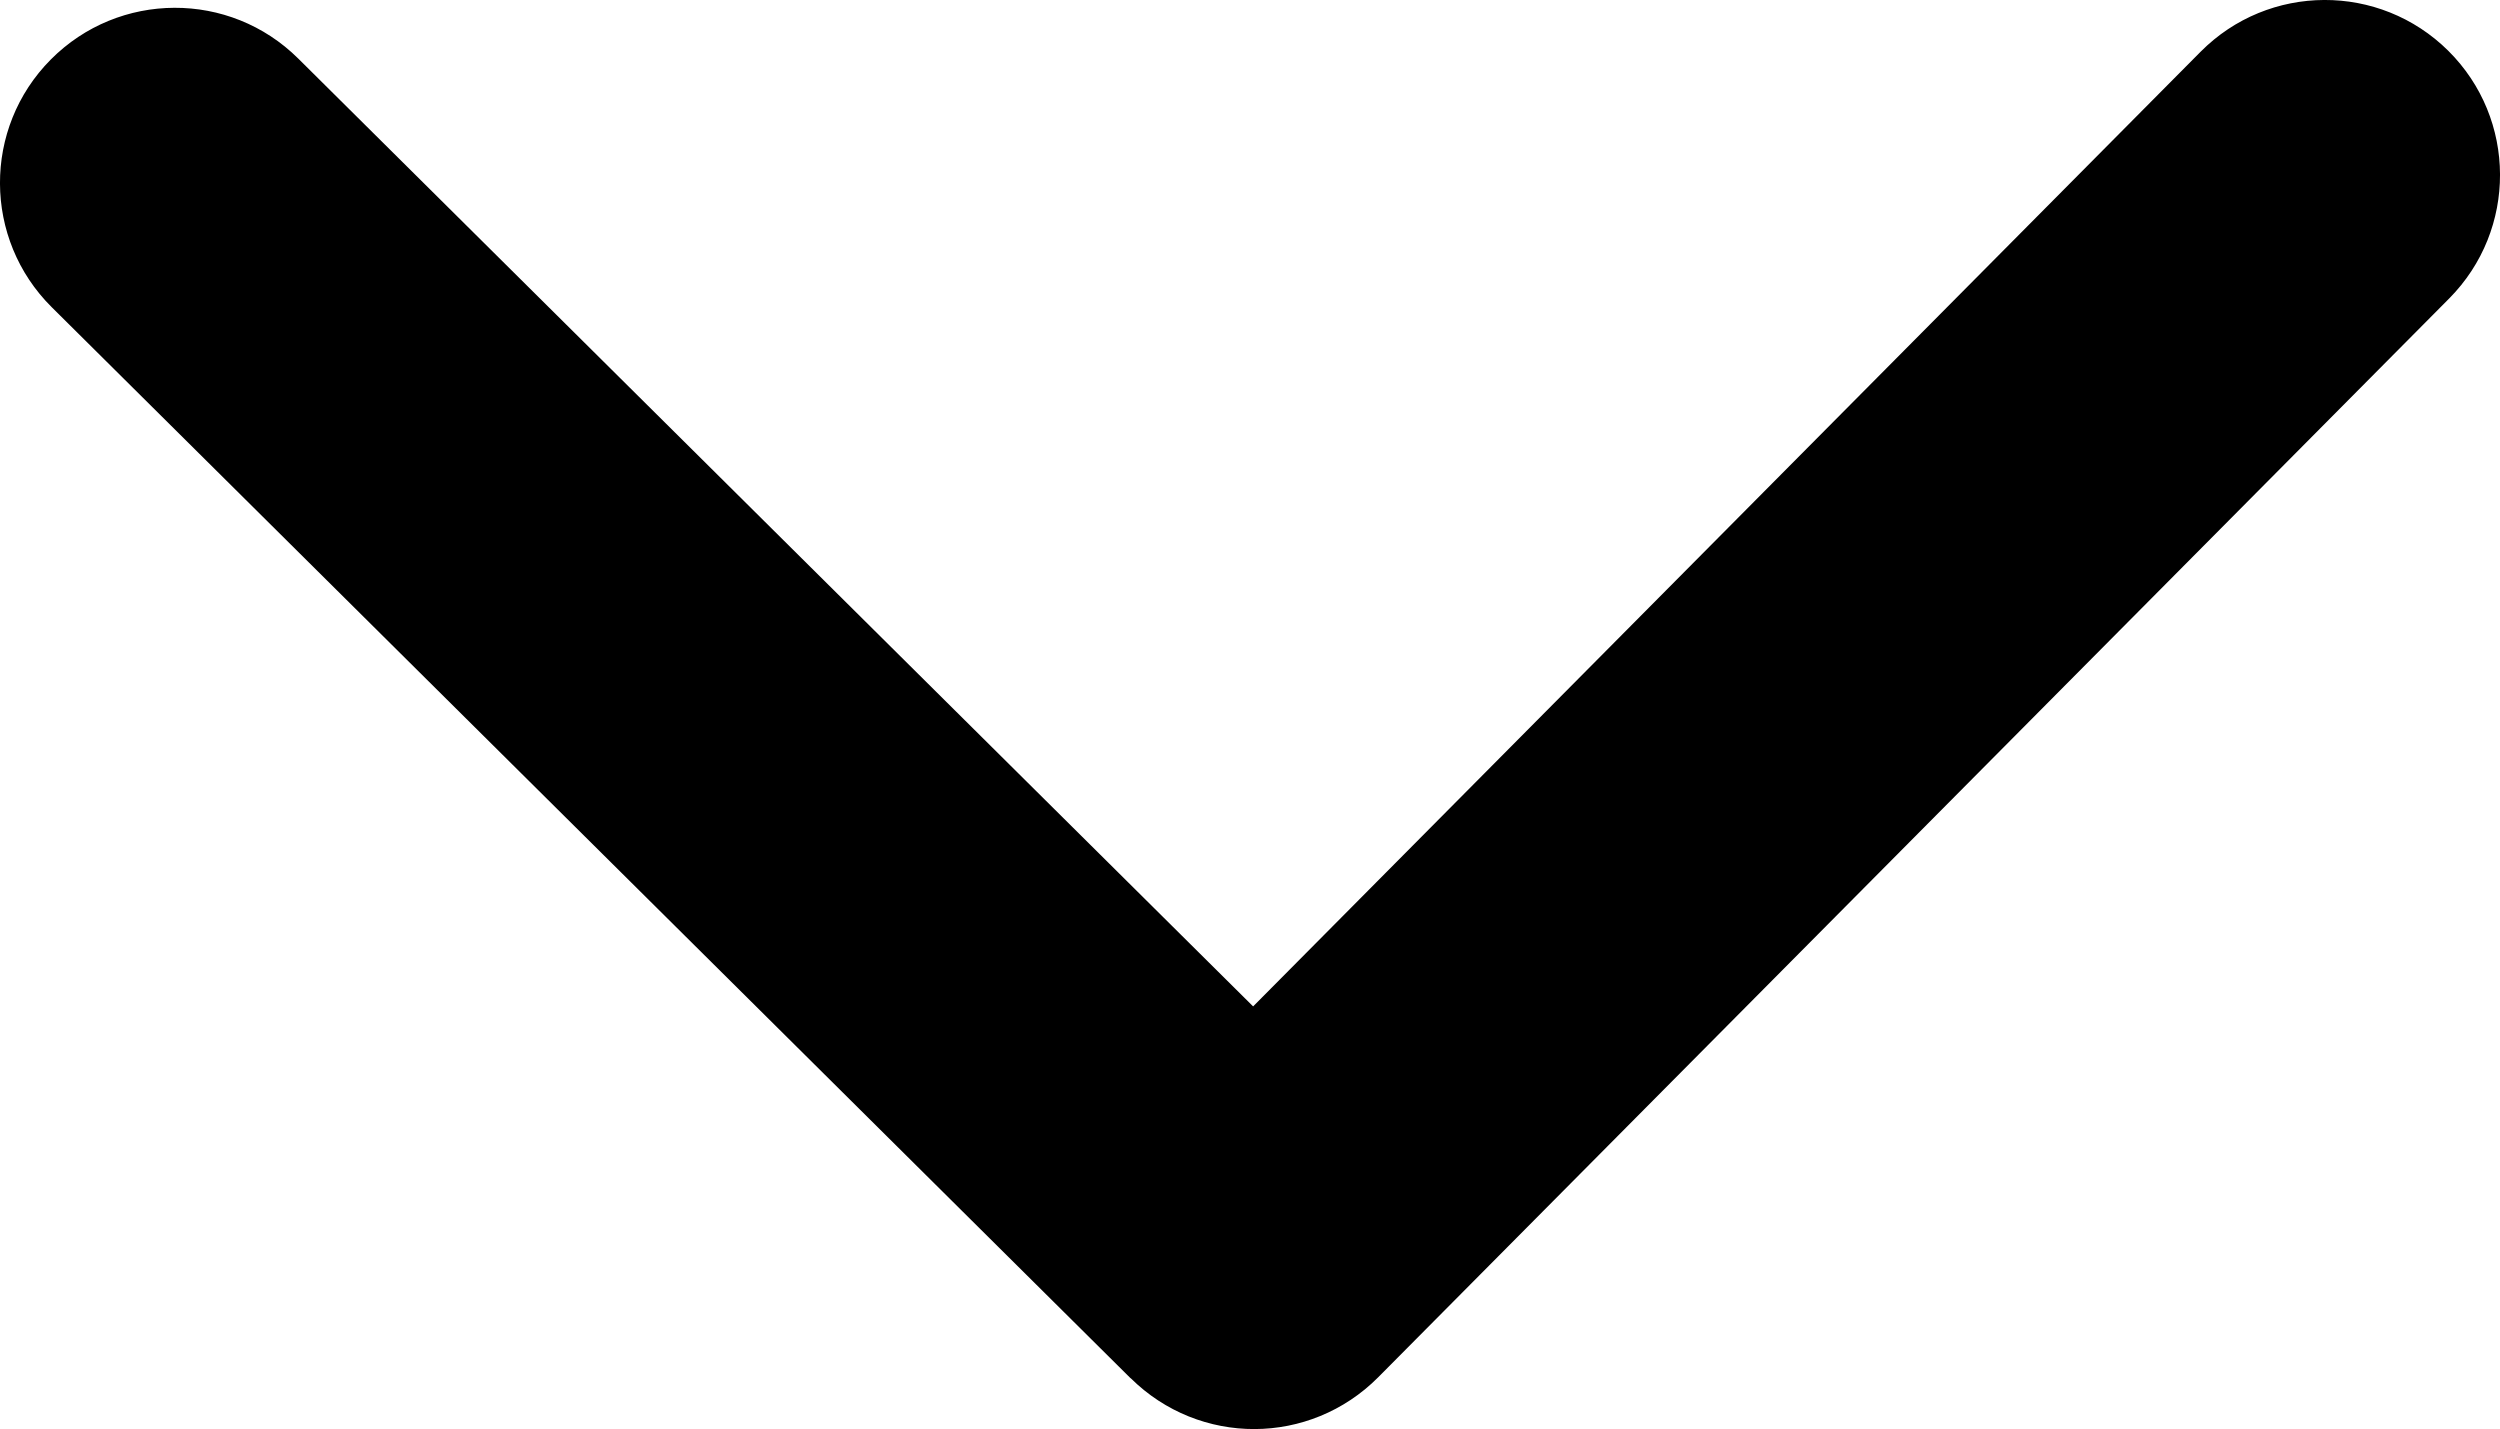 <?xml version="1.0" encoding="UTF-8" standalone="no"?>
<svg
   viewBox="0 0 16 9.146"
   version="1.1"
   id="svg14"
   width="16"
   height="9.146"
   xmlns="http://www.w3.org/2000/svg"
   xmlns:svg="http://www.w3.org/2000/svg">
  <defs
     id="defs10">
    <clipPath
       id="clipPath4">
      <path
         fill="#0000ff"
         fill-opacity="0.514"
         d="m -7,1024.36 h 34 v 34 H -7 Z"
         id="path2" />
    </clipPath>
    <clipPath
       id="clipPath8">
      <path
         fill="#aade87"
         fill-opacity="0.472"
         d="m -6,1028.36 h 32 v 32 H -6 Z"
         id="path6" />
    </clipPath>
  </defs>
  <path
     d="M 7.236,8.821 0.331,1.966 c -0.439,-0.436 -0.442,-1.146 -0.006,-1.585 0.436,-0.439 1.145,-0.442 1.584,-0.006 L 8.02,6.441 14.084,0.331 c 0.436,-0.439 1.145,-0.442 1.585,-0.006 0.439,0.436 0.442,1.145 0.006,1.585 L 8.82,8.815 C 8.602,9.034 8.316,9.145 8.03,9.146 7.743,9.147 7.456,9.038 7.236,8.82"
     fill="#4d4d4d"
     id="path12"
     style="fill:#000000;fill-opacity:1;stroke-width:0.035" />
</svg>
